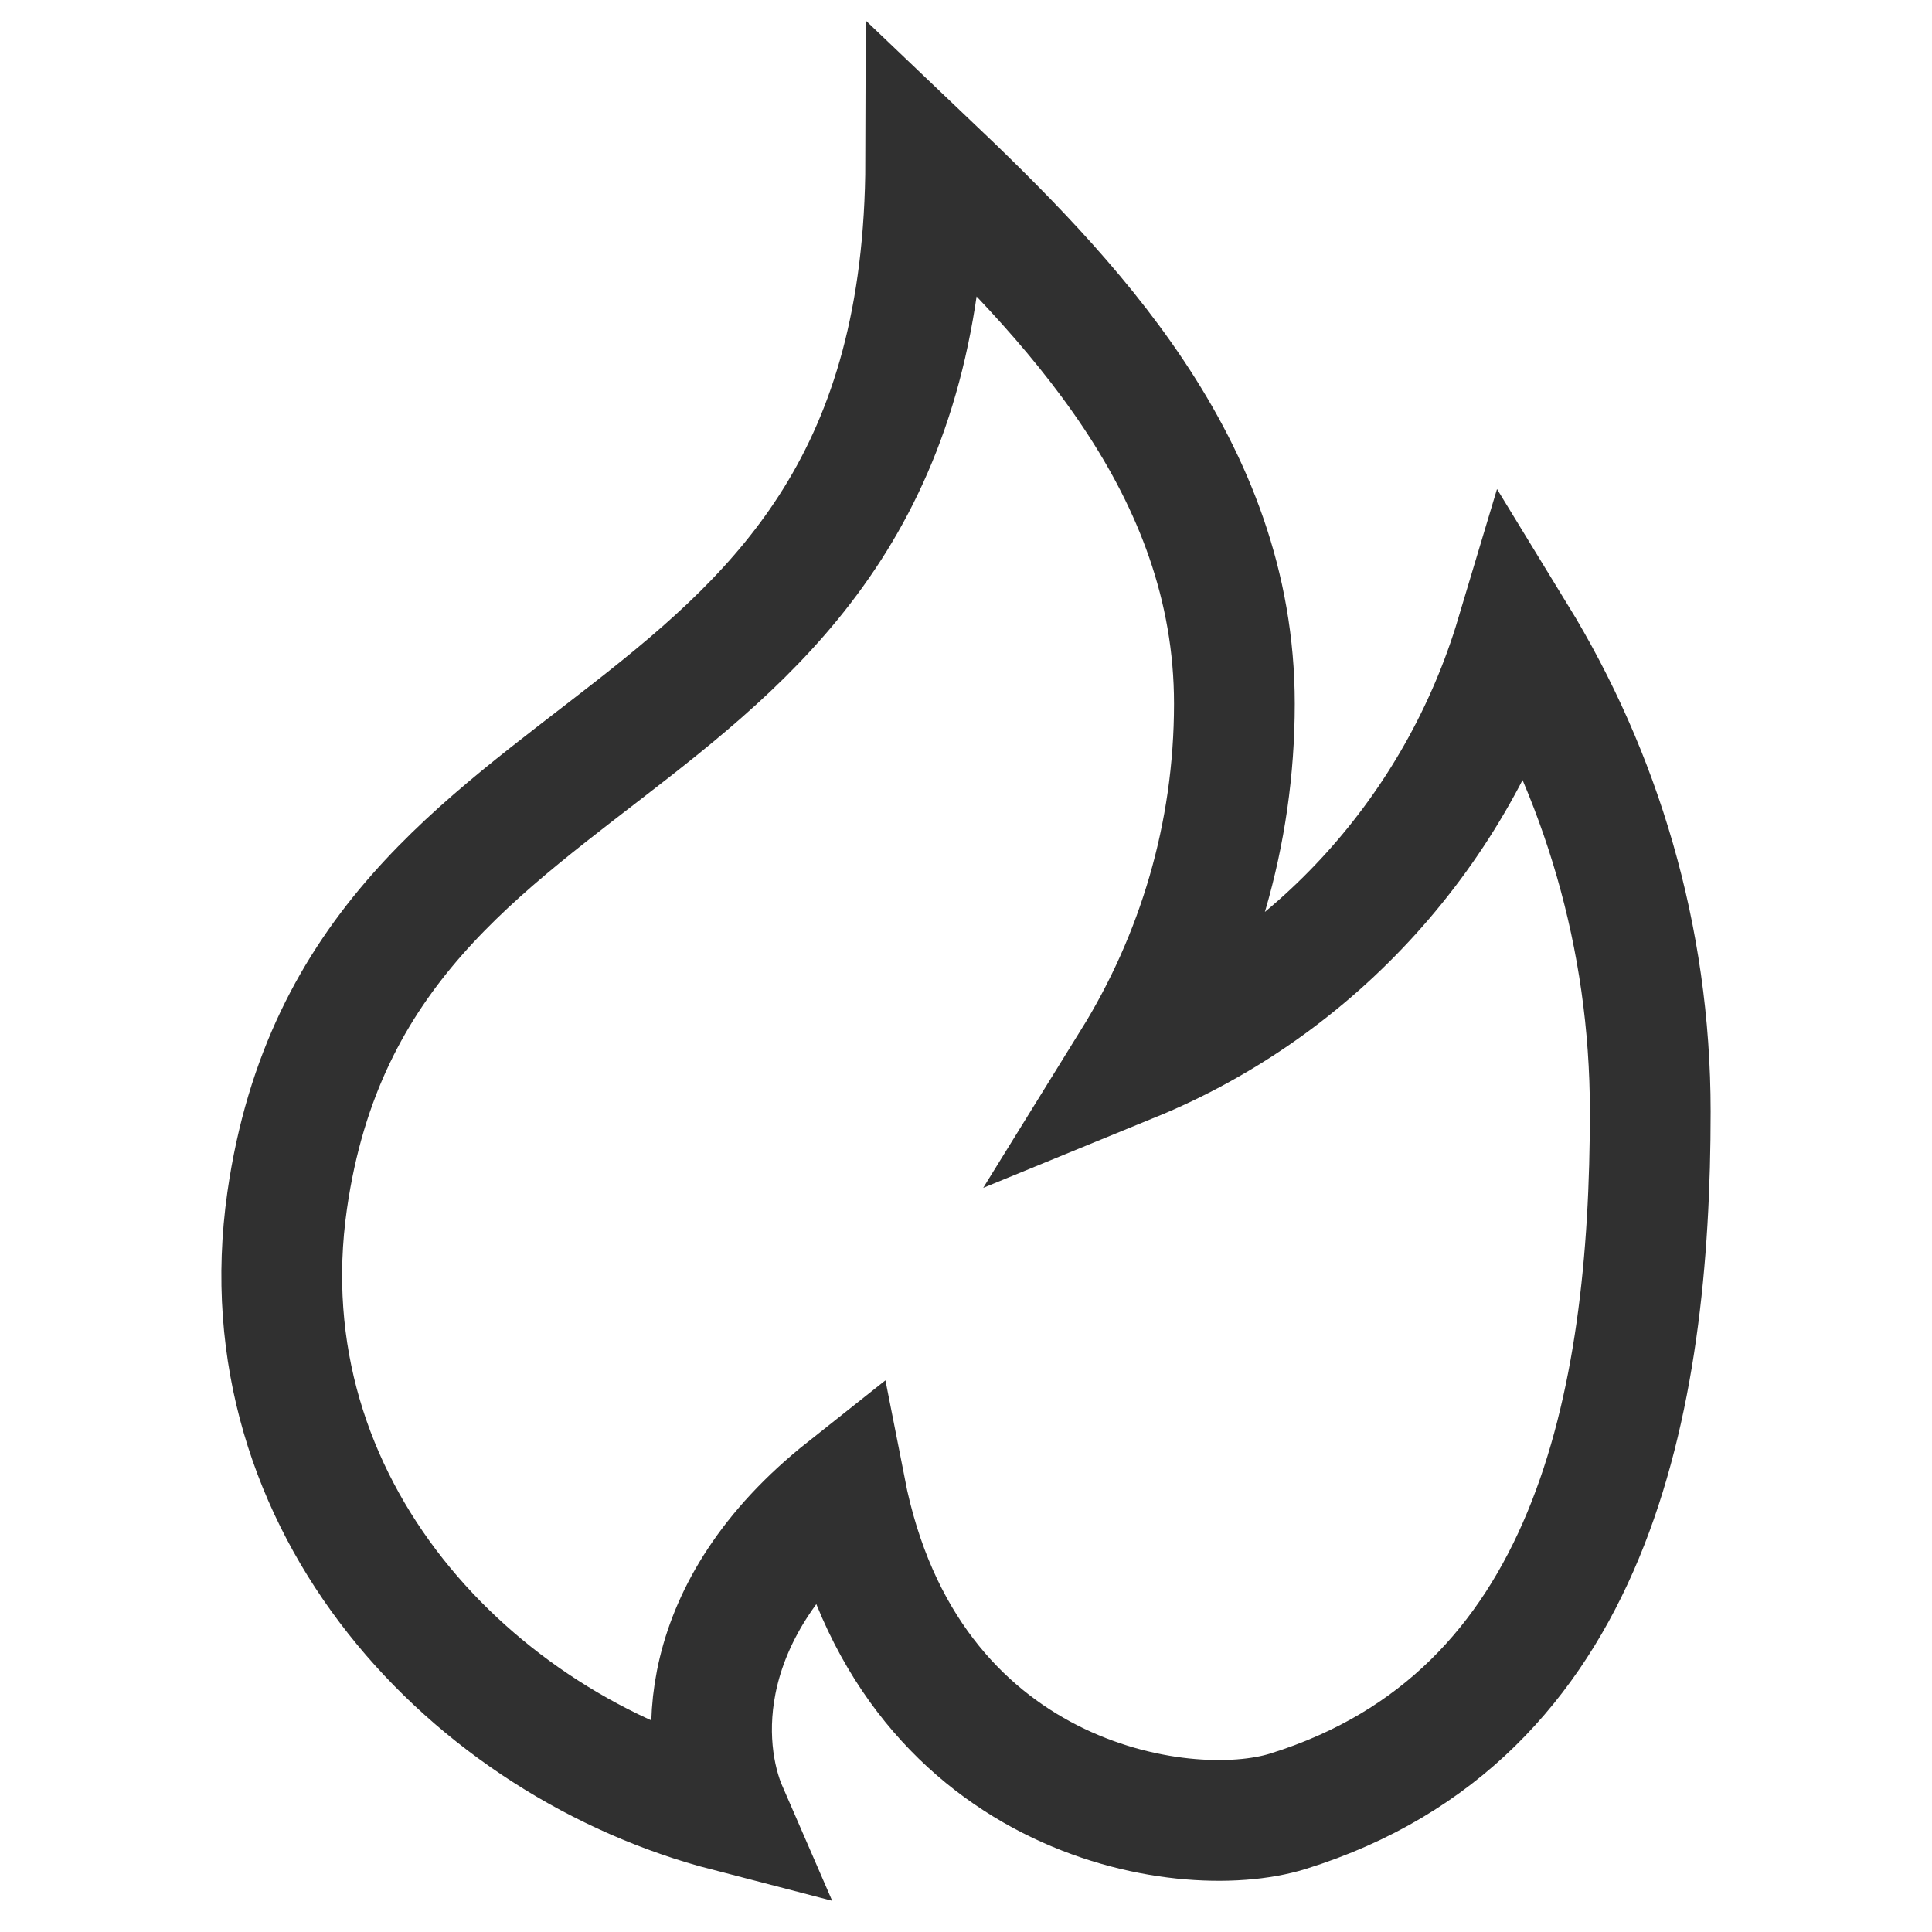 <svg width="24" height="24" viewBox="0 0 24 24" fill="none" xmlns="http://www.w3.org/2000/svg">
<path fill-rule="evenodd" clip-rule="evenodd" d="M10.5 18.5C11.256 22.359 14.69 22.909 16 22.5C19.778 21.321 20.5 17.43 20.5 13.806C20.5 11.635 19.883 9.615 18.833 7.899C18.11 10.313 16.341 12.255 14.068 13.186C14.865 11.899 15.334 10.378 15.334 8.742C15.334 5.794 13.281 3.695 11.5 2C11.479 9.851 4.463 8.659 3.567 14.915C3.022 18.721 5.88 21.682 9.036 22.5C8.688 21.7 8.603 20.004 10.5 18.5Z" stroke="#303030" stroke-width="1.5"/>
</svg>
